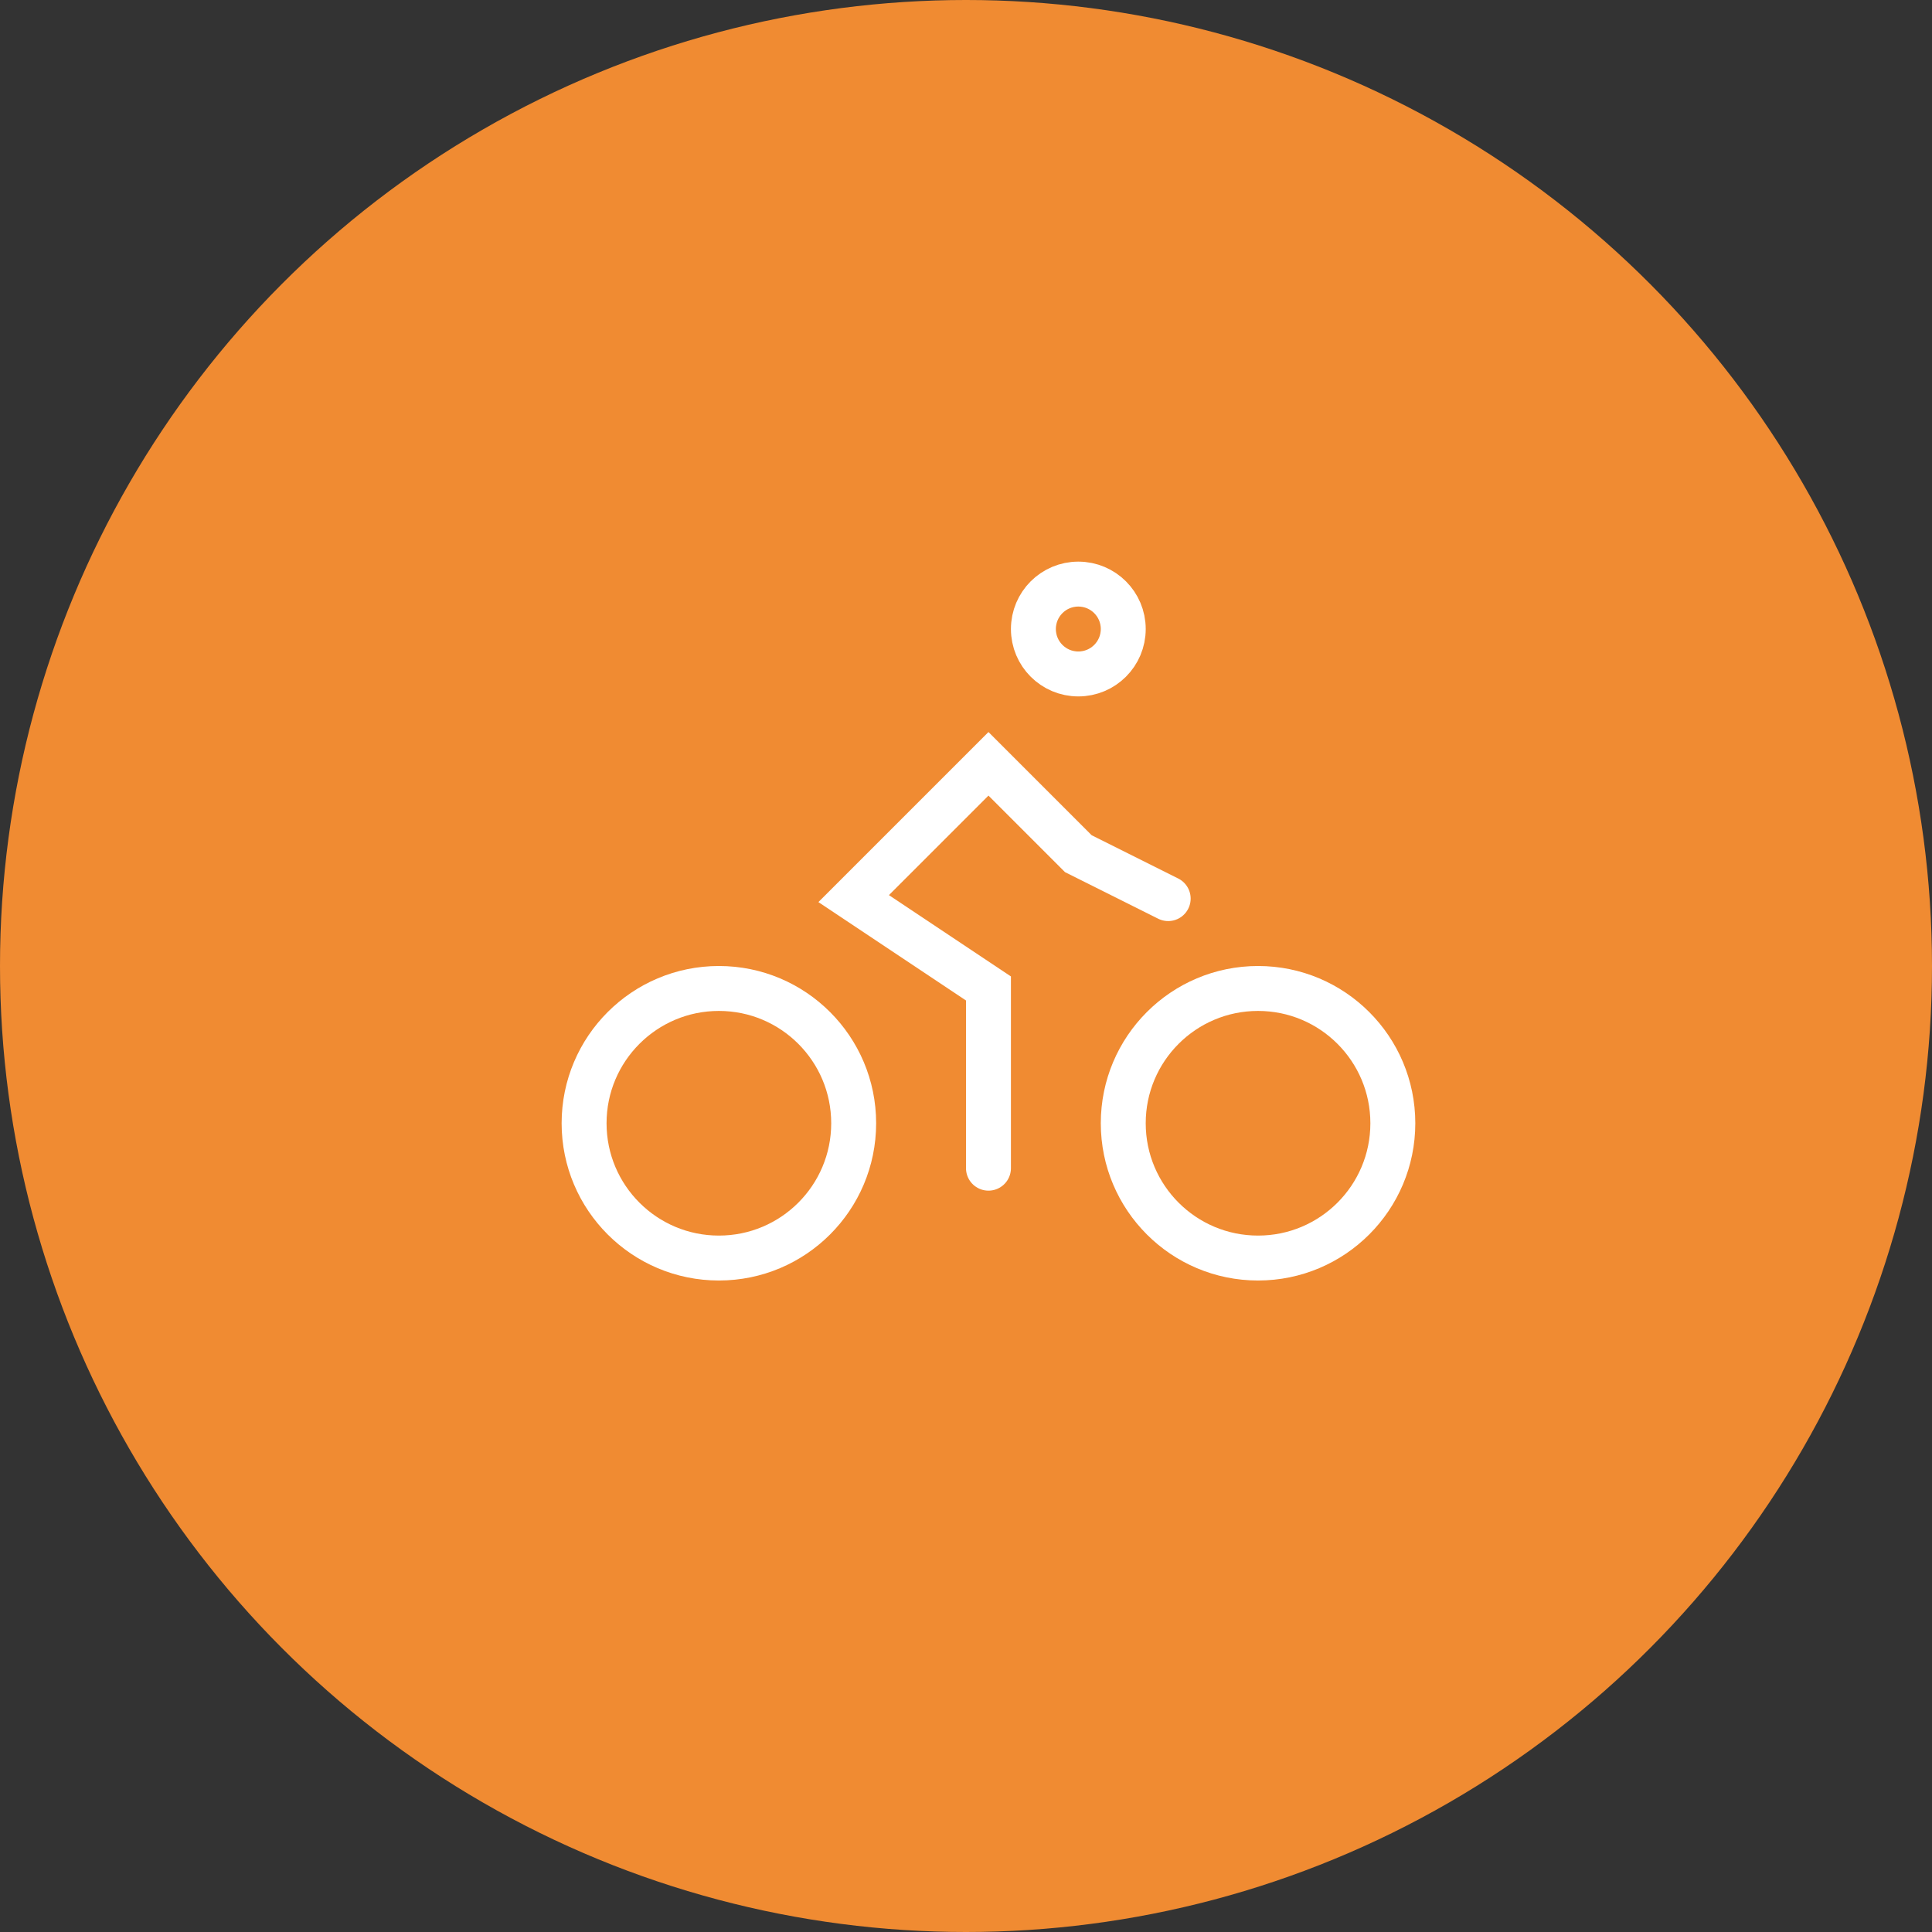 <svg width="43" height="43" viewBox="0 0 43 43" fill="none" xmlns="http://www.w3.org/2000/svg">
<rect x="0" y="0" width="43" height="43" fill="#333333" stroke="none"/>
<circle cx="21.5" cy="21.5" r="21.5" fill="#F08B32"/>
<circle cx="24" cy="14" r="1" stroke="white" stroke-linecap="round"/>
<path d="M22 26V22L19 20L22 17L24 19L26 20" stroke="white" stroke-linecap="round"/>
<circle cx="16" cy="25" r="3" stroke="white"/>
<circle cx="28" cy="25" r="3" stroke="white"/>
</svg>
